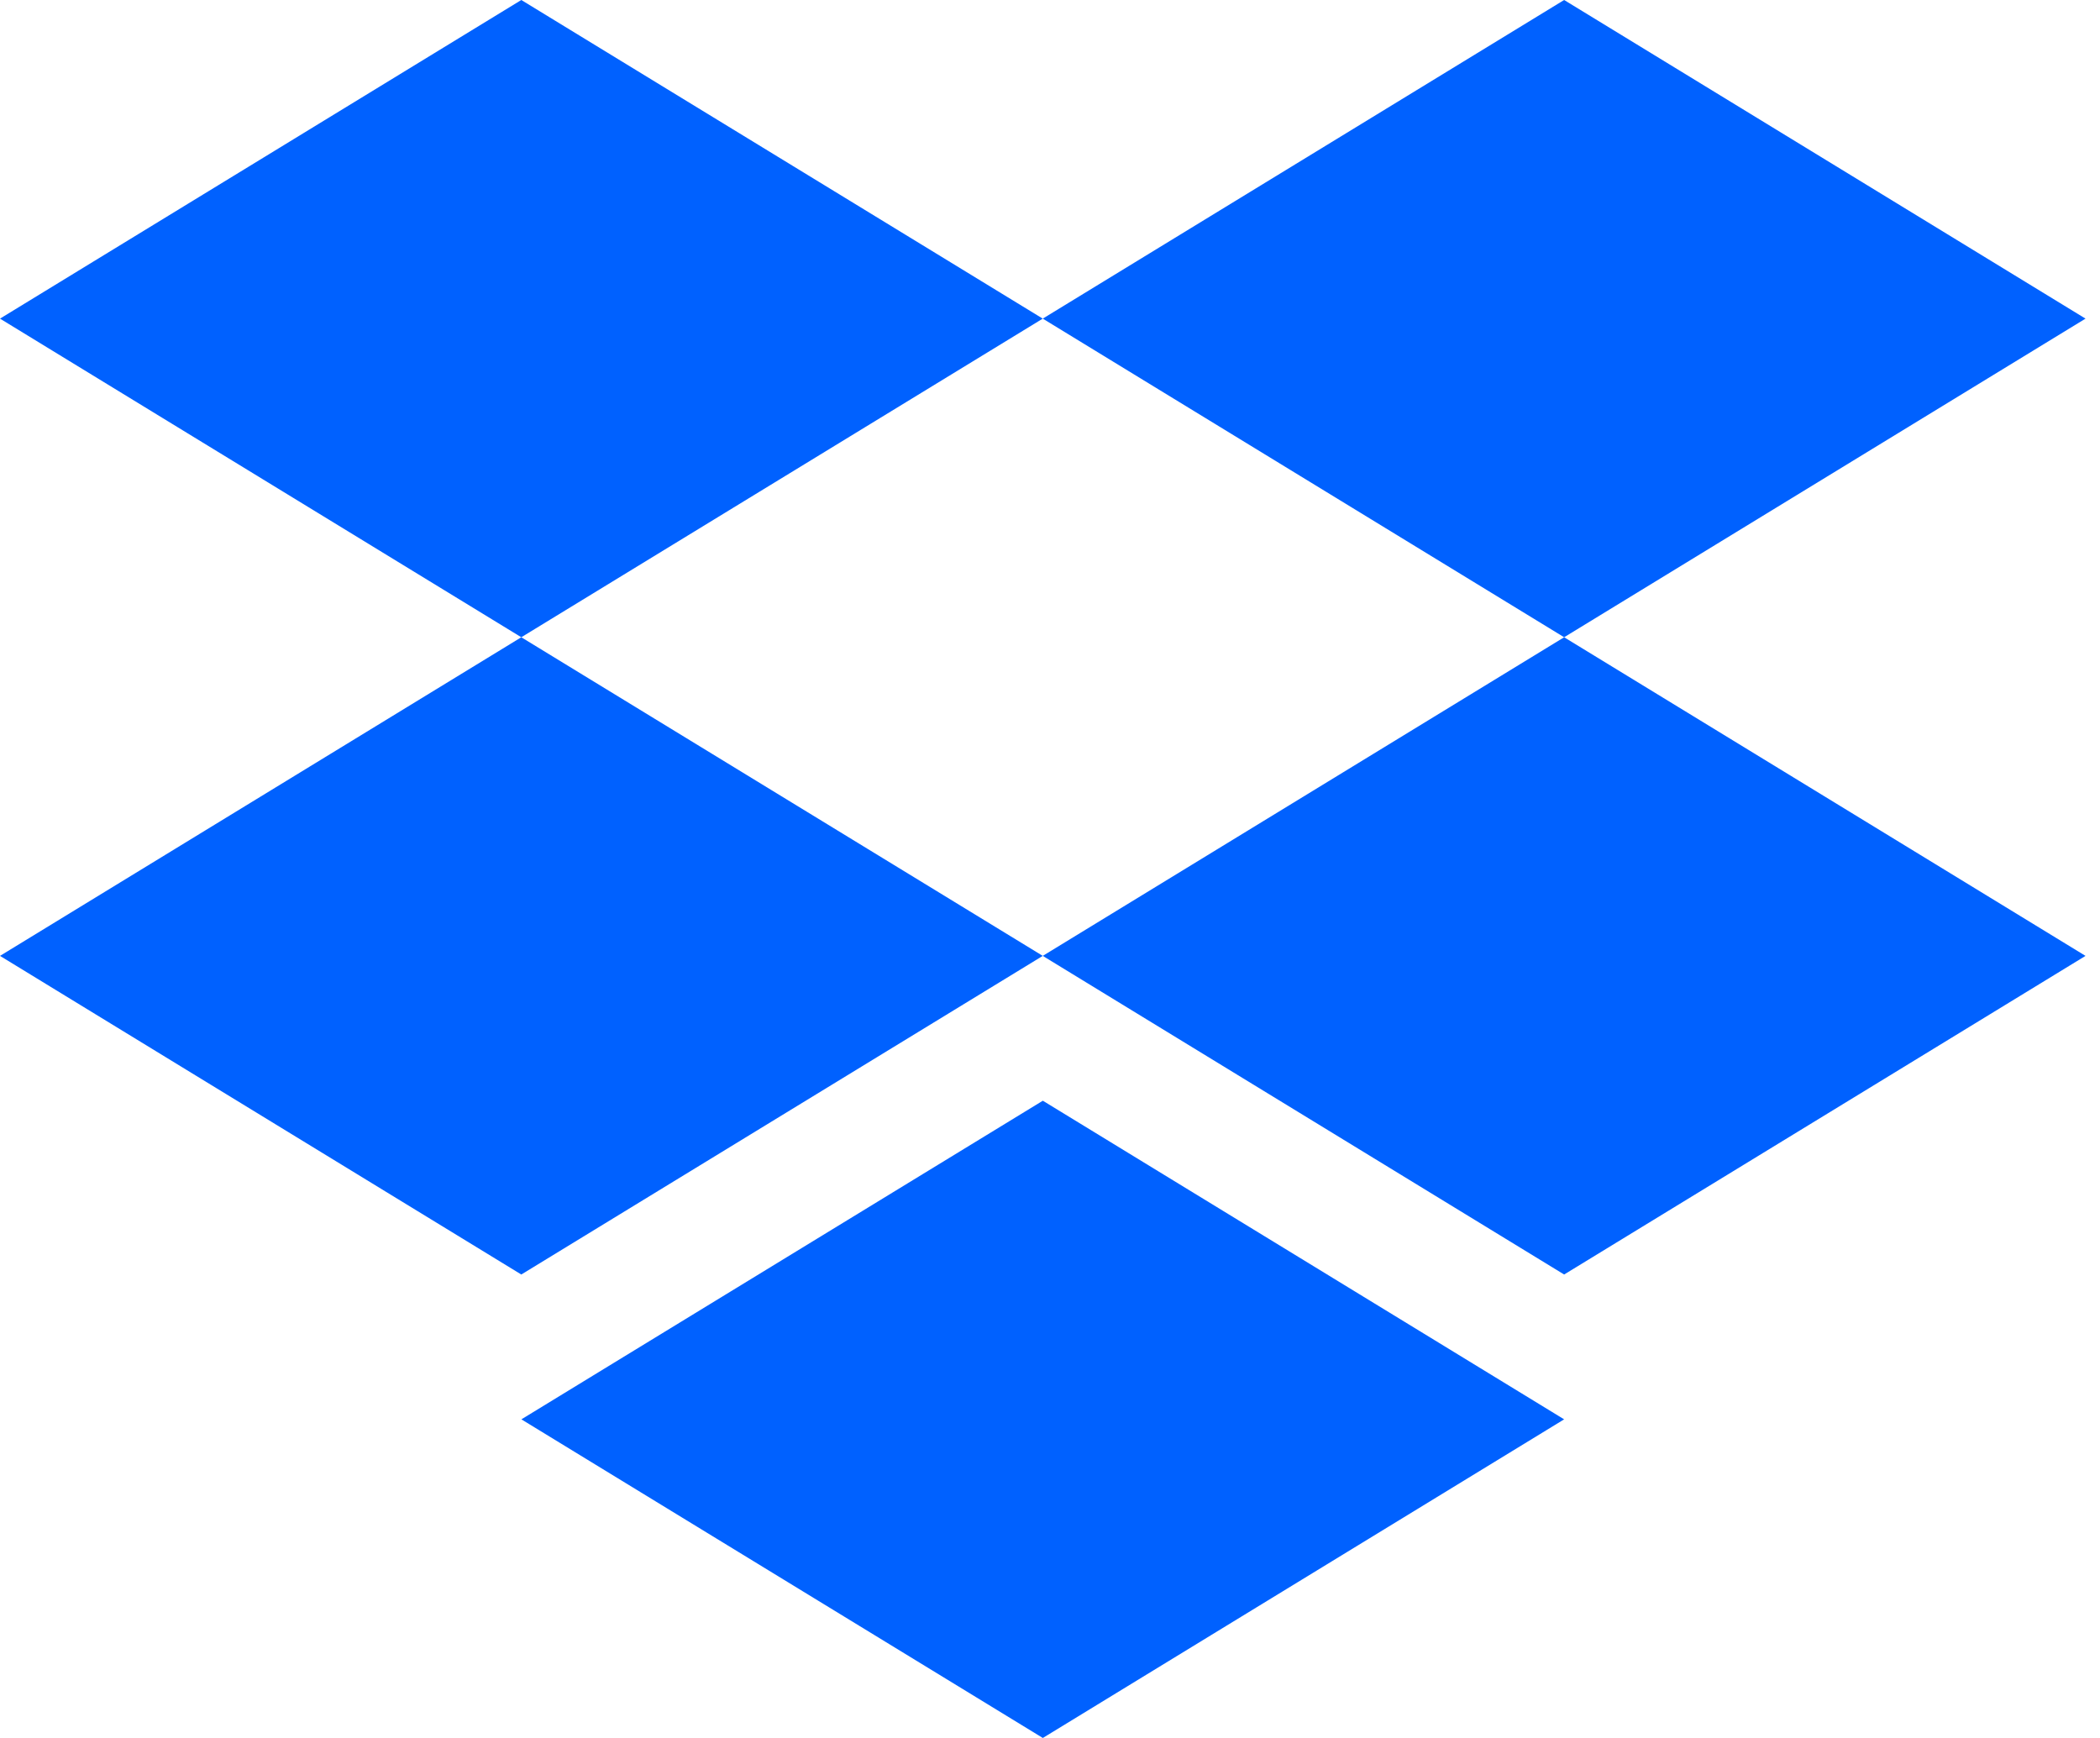 <svg height="24" viewBox="0 0 29 24" width="29" xmlns="http://www.w3.org/2000/svg"><g fill="#0061ff"><path d="m7.199 0-7.199 4.4 7.199 4.4 7.201-4.4z"/><path d="m21.6 0-7.2 4.4 7.2 4.4 7.2-4.4z"/><path d="m0 13.2 7.199 4.4 7.201-4.4-7.201-4.4z"/><path d="m21.6 8.8-7.2 4.4 7.2 4.4 7.2-4.4z"/><path d="m7.2 19.6 7.201 4.4 7.199-4.4-7.199-4.4z"/></g></svg>
